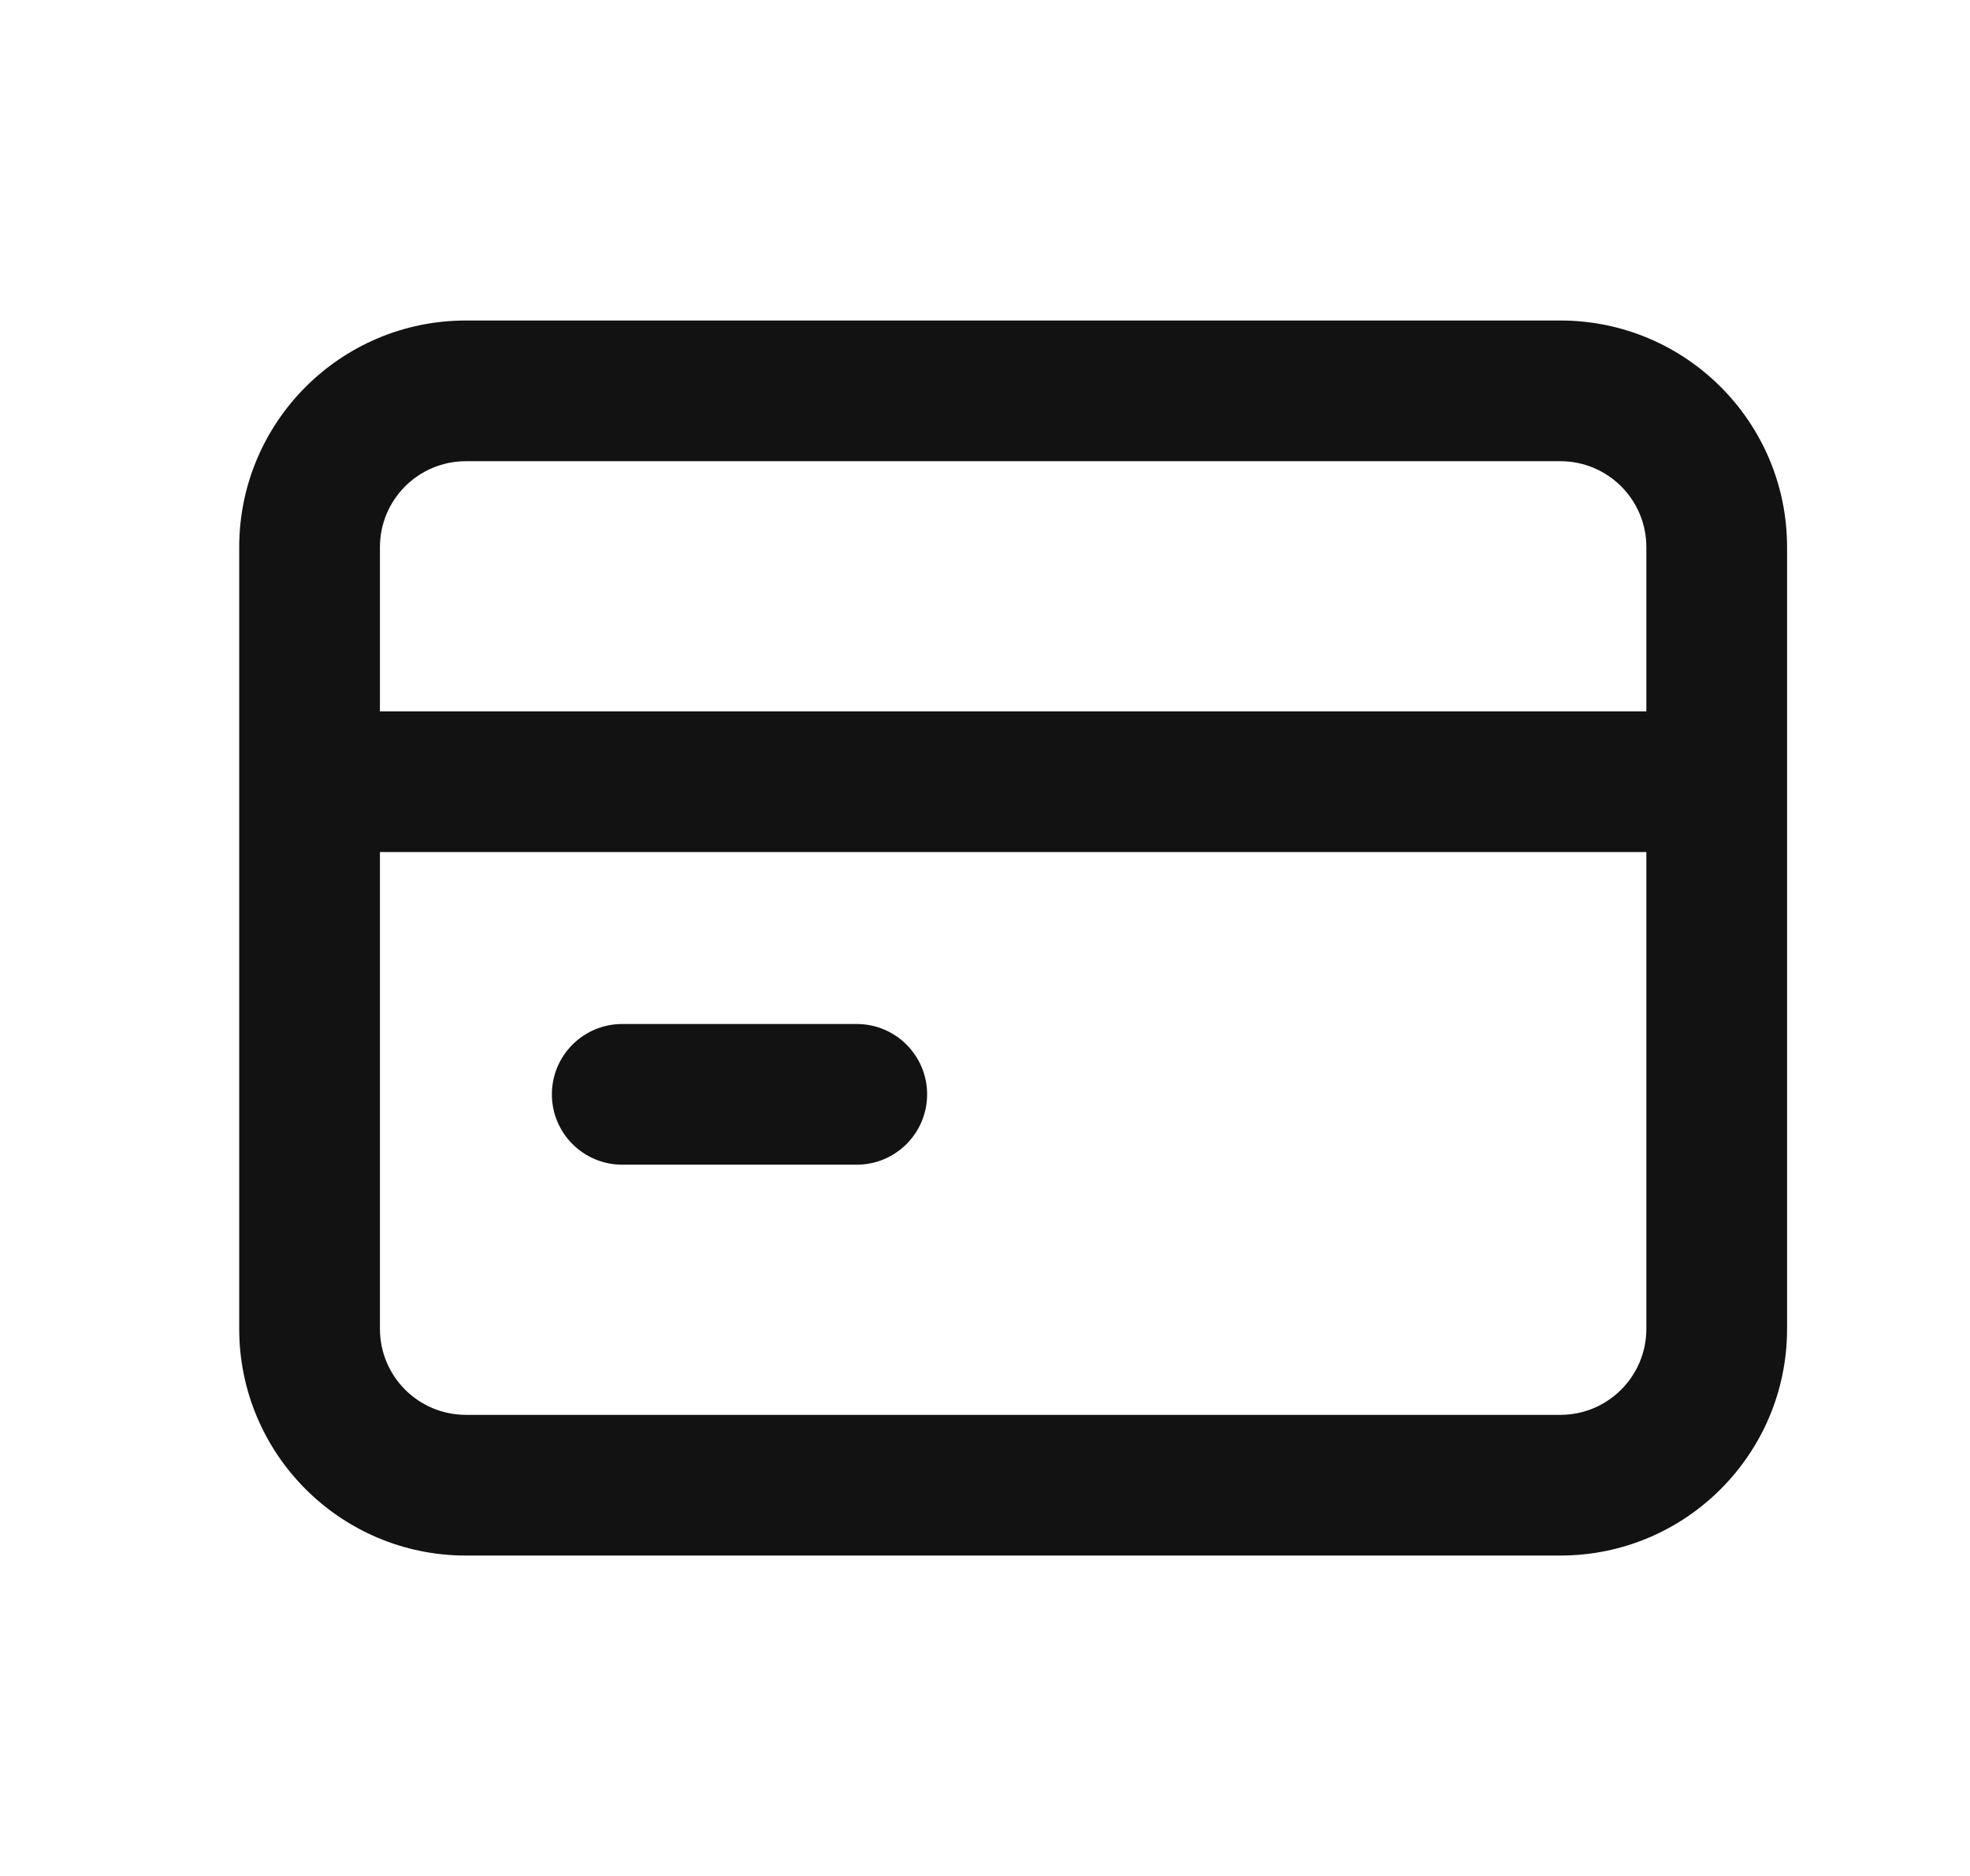 <svg width="21" height="20" viewBox="0 0 21 20" fill="none" xmlns="http://www.w3.org/2000/svg">
<path fill-rule="evenodd" clip-rule="evenodd" d="M4.967 4.917C4.46 4.917 4.05 5.327 4.05 5.834V7.584H17.55V5.833C17.55 5.327 17.14 4.917 16.633 4.917H4.967ZM17.55 9.084H4.05V14.167C4.05 14.673 4.46 15.084 4.967 15.084H16.633C17.14 15.084 17.55 14.673 17.55 14.167V9.084ZM2.55 5.834C2.55 4.499 3.632 3.417 4.967 3.417H16.633C17.968 3.417 19.05 4.499 19.05 5.833V14.167C19.05 15.502 17.968 16.584 16.633 16.584H4.967C3.632 16.584 2.55 15.502 2.55 14.167V5.834ZM5.883 11.667C5.883 11.253 6.219 10.917 6.633 10.917H9.133C9.547 10.917 9.883 11.253 9.883 11.667C9.883 12.081 9.547 12.417 9.133 12.417H6.633C6.219 12.417 5.883 12.081 5.883 11.667Z" fill="#121212"/>
</svg>
